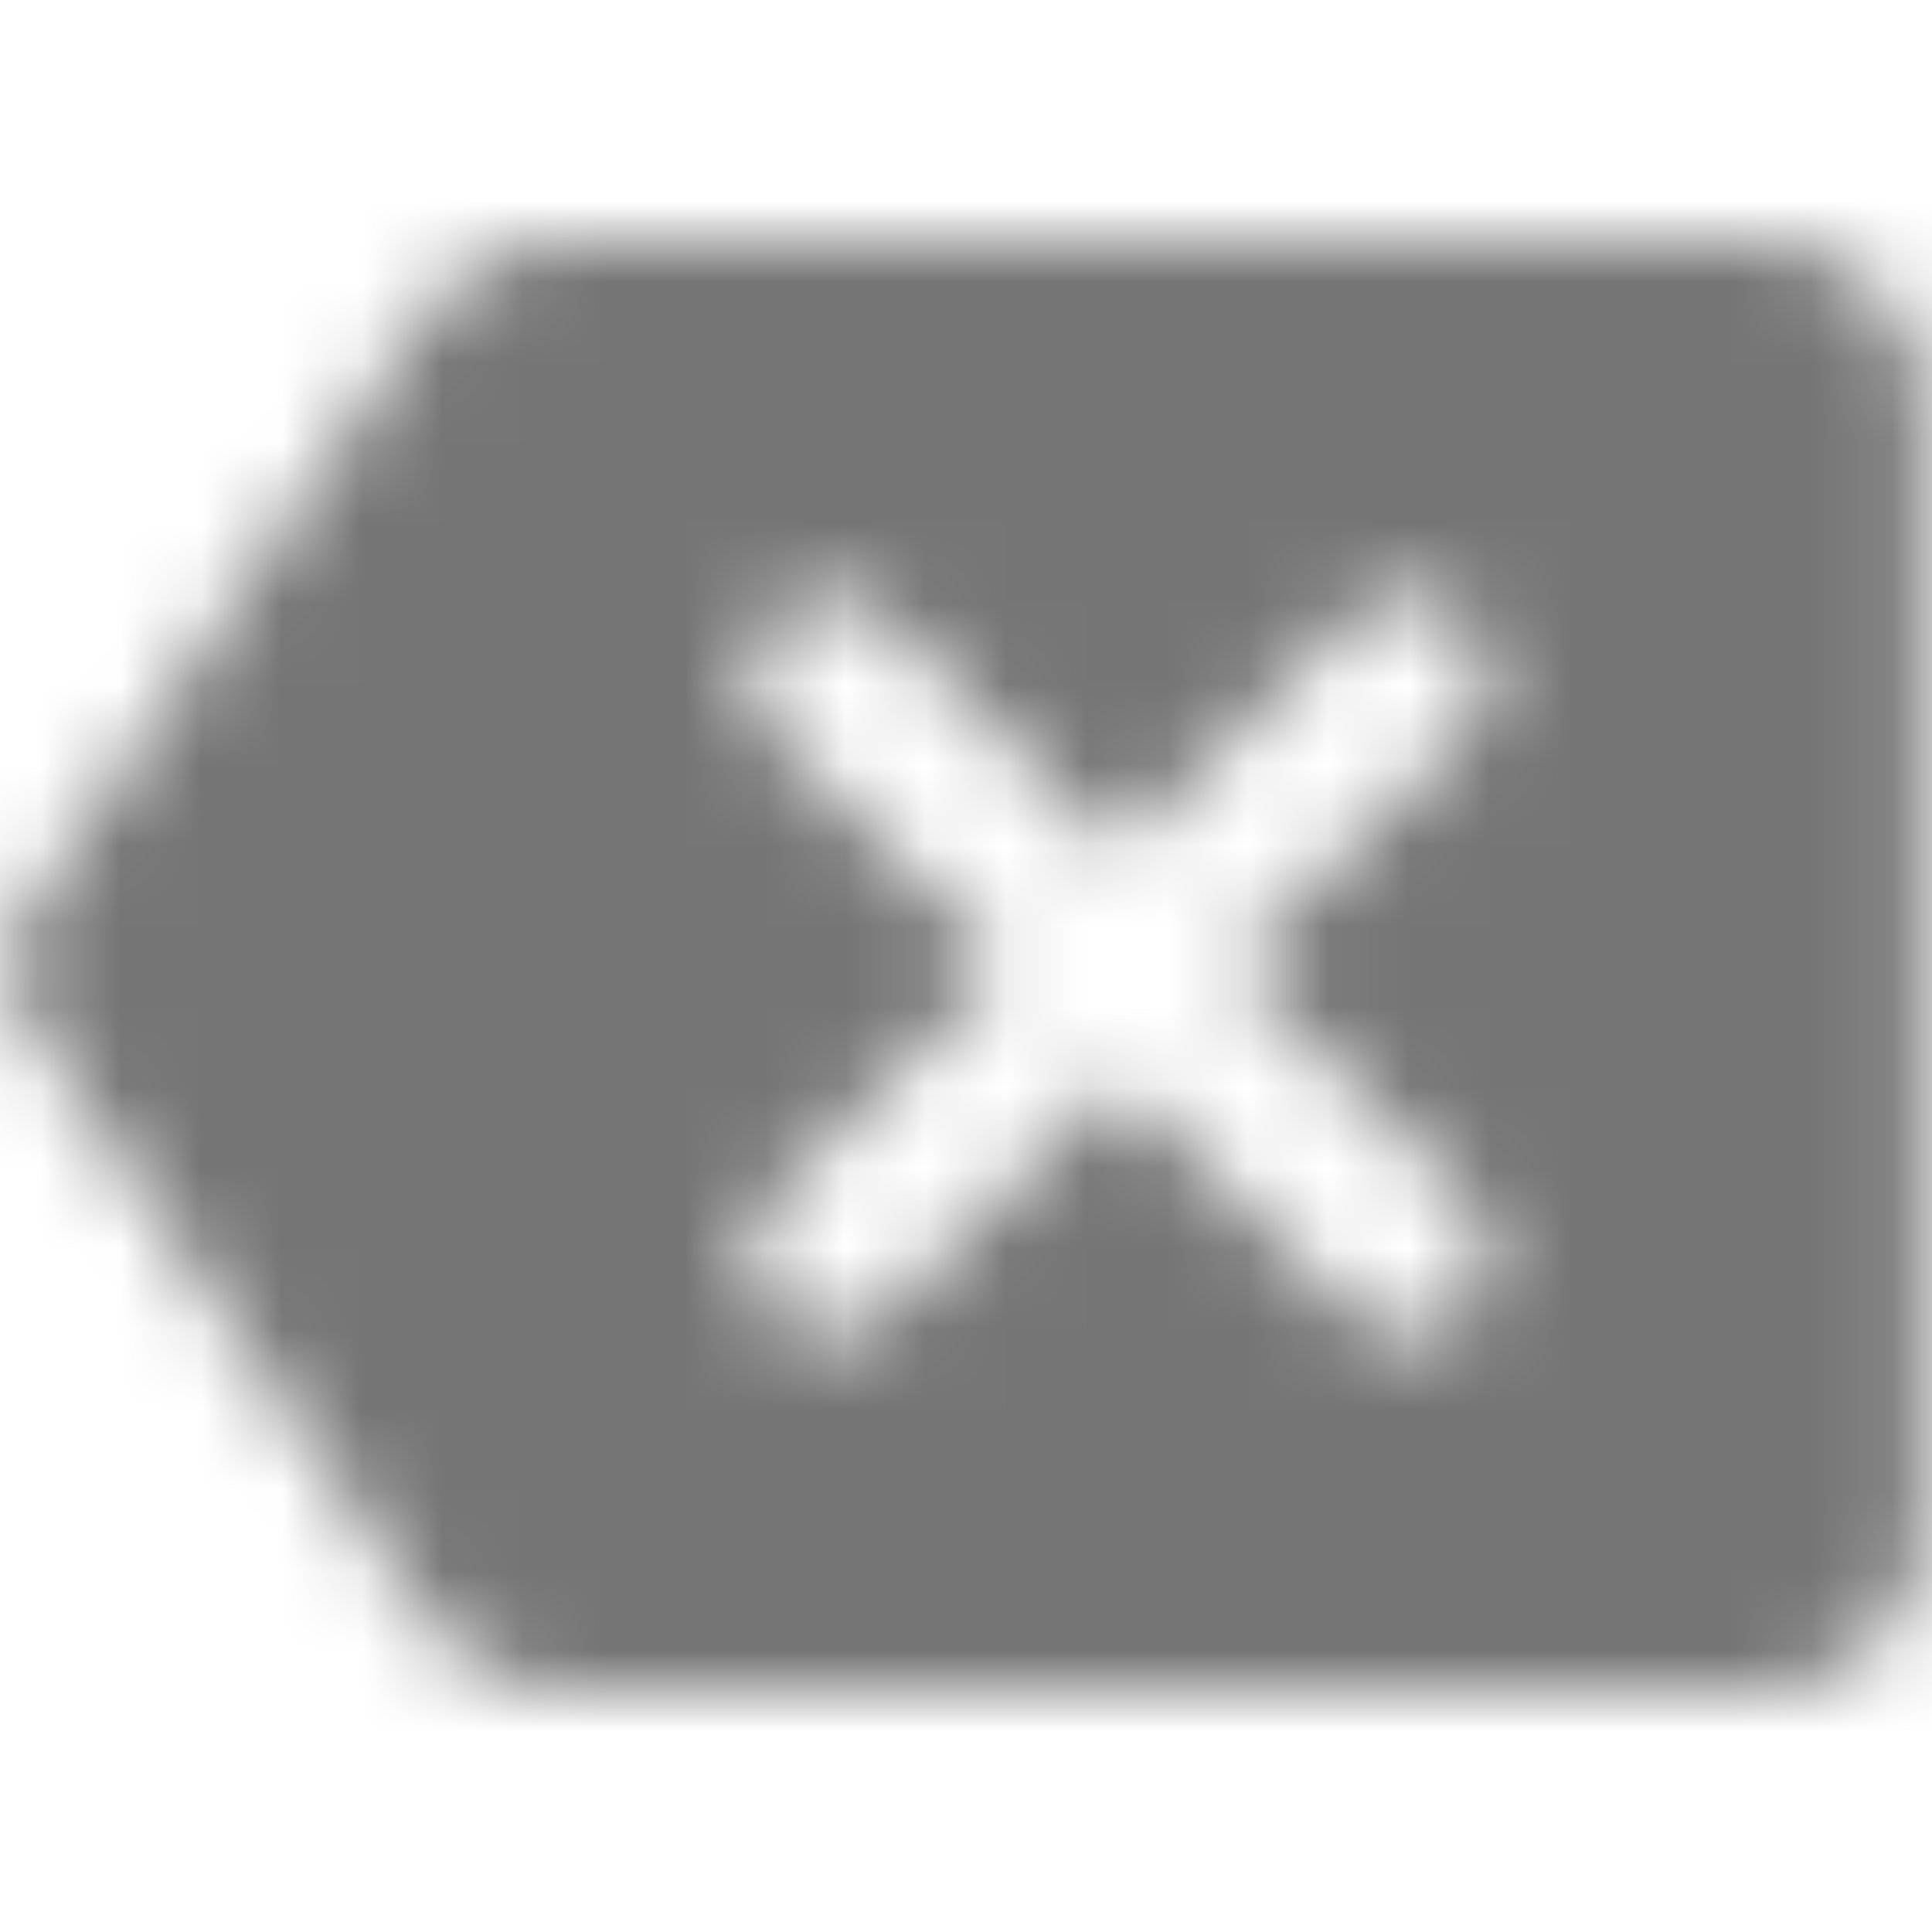 <?xml version="1.0" encoding="UTF-8"?>
<svg width="24px" height="24px" viewBox="0 0 24 24" version="1.1" xmlns="http://www.w3.org/2000/svg" xmlns:xlink="http://www.w3.org/1999/xlink">
    <!-- Generator: Sketch 50 (54983) - http://www.bohemiancoding.com/sketch -->
    <title>icon/content/backspace_24px_rounded</title>
    <desc>Created with Sketch.</desc>
    <defs>
        <path d="M21.898,3 L6.897,3 C6.207,3 5.668,3.35 5.308,3.88 L0.268,11.45 C0.048,11.79 0.048,12.22 0.268,12.56 L5.308,20.12 C5.668,20.64 6.207,21 6.897,21 L21.898,21 C22.997,21 23.898,20.1 23.898,19 L23.898,5 C23.898,3.9 22.997,3 21.898,3 Z M18.198,16.3 C17.808,16.69 17.177,16.69 16.788,16.3 L13.898,13.41 L11.008,16.3 C10.617,16.69 9.988,16.69 9.598,16.3 C9.41,16.113 9.305,15.86 9.305,15.595 C9.305,15.33 9.41,15.077 9.598,14.89 L12.488,12 L9.598,9.11 C9.41,8.923 9.305,8.67 9.305,8.405 C9.305,8.14 9.41,7.887 9.598,7.7 C9.988,7.31 10.617,7.31 11.008,7.7 L13.898,10.59 L16.788,7.7 C17.177,7.31 17.808,7.31 18.198,7.7 C18.587,8.09 18.587,8.72 18.198,9.11 L15.307,12 L18.198,14.89 C18.578,15.27 18.578,15.91 18.198,16.3 Z" id="path-1"></path>
    </defs>
    <g id="icon/content/backspace_24px" stroke="none" stroke-width="1" fill="none" fill-rule="evenodd">
        <mask id="mask-2" fill="white">
            <use xlink:href="#path-1"></use>
        </mask>
        <g fill-rule="nonzero"></g>
        <g id="✱-/-Color-/-Icons-/-Black-/-Inactive" mask="url(#mask-2)" fill="#000000" fill-opacity="0.54">
            <rect id="Rectangle" x="0" y="0" width="24" height="24"></rect>
        </g>
    </g>
</svg>